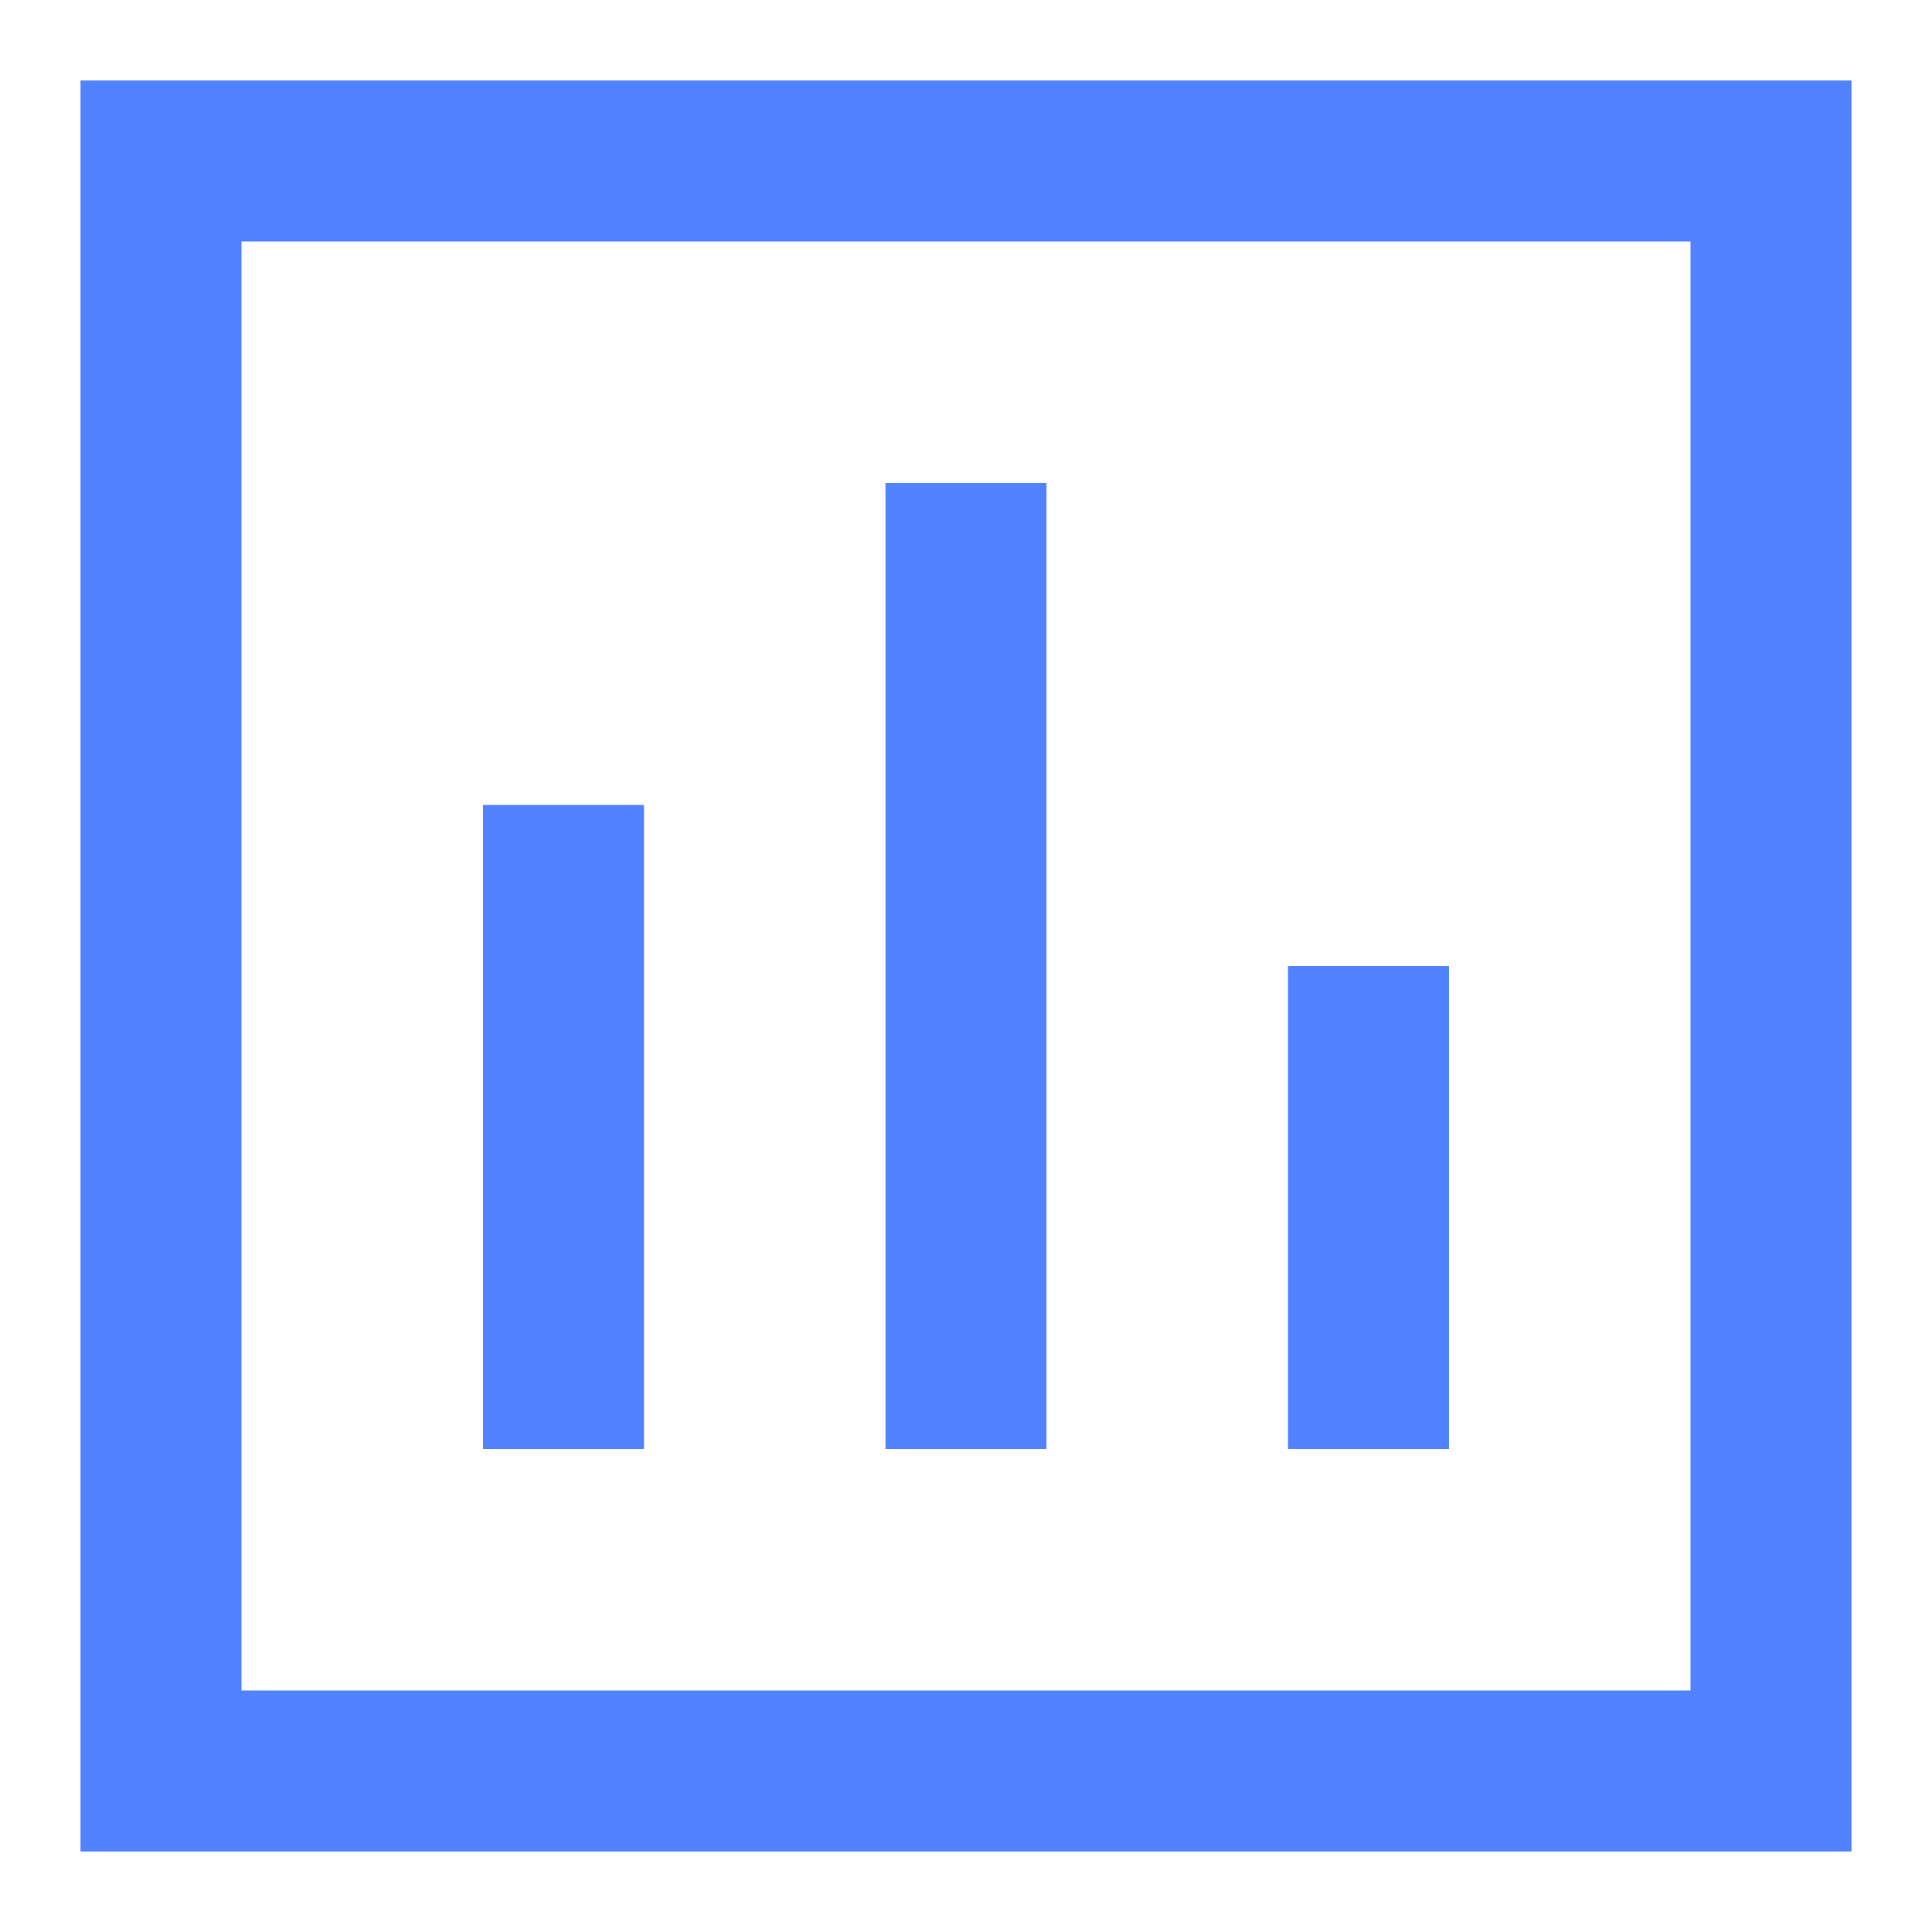 <svg width="12" height="12" viewBox="0 0 12 12" fill="none" xmlns="http://www.w3.org/2000/svg">
<path d="M0.5 0.5V11.5H11.5V0.5H0.5ZM1.5 1.5H10.5V10.5H1.5V1.5ZM5.5 3V9H6.5V3H5.5ZM3 5V9H4V5H3ZM8 6V9H9V6H8Z" fill="#5182FF"/>
</svg>

